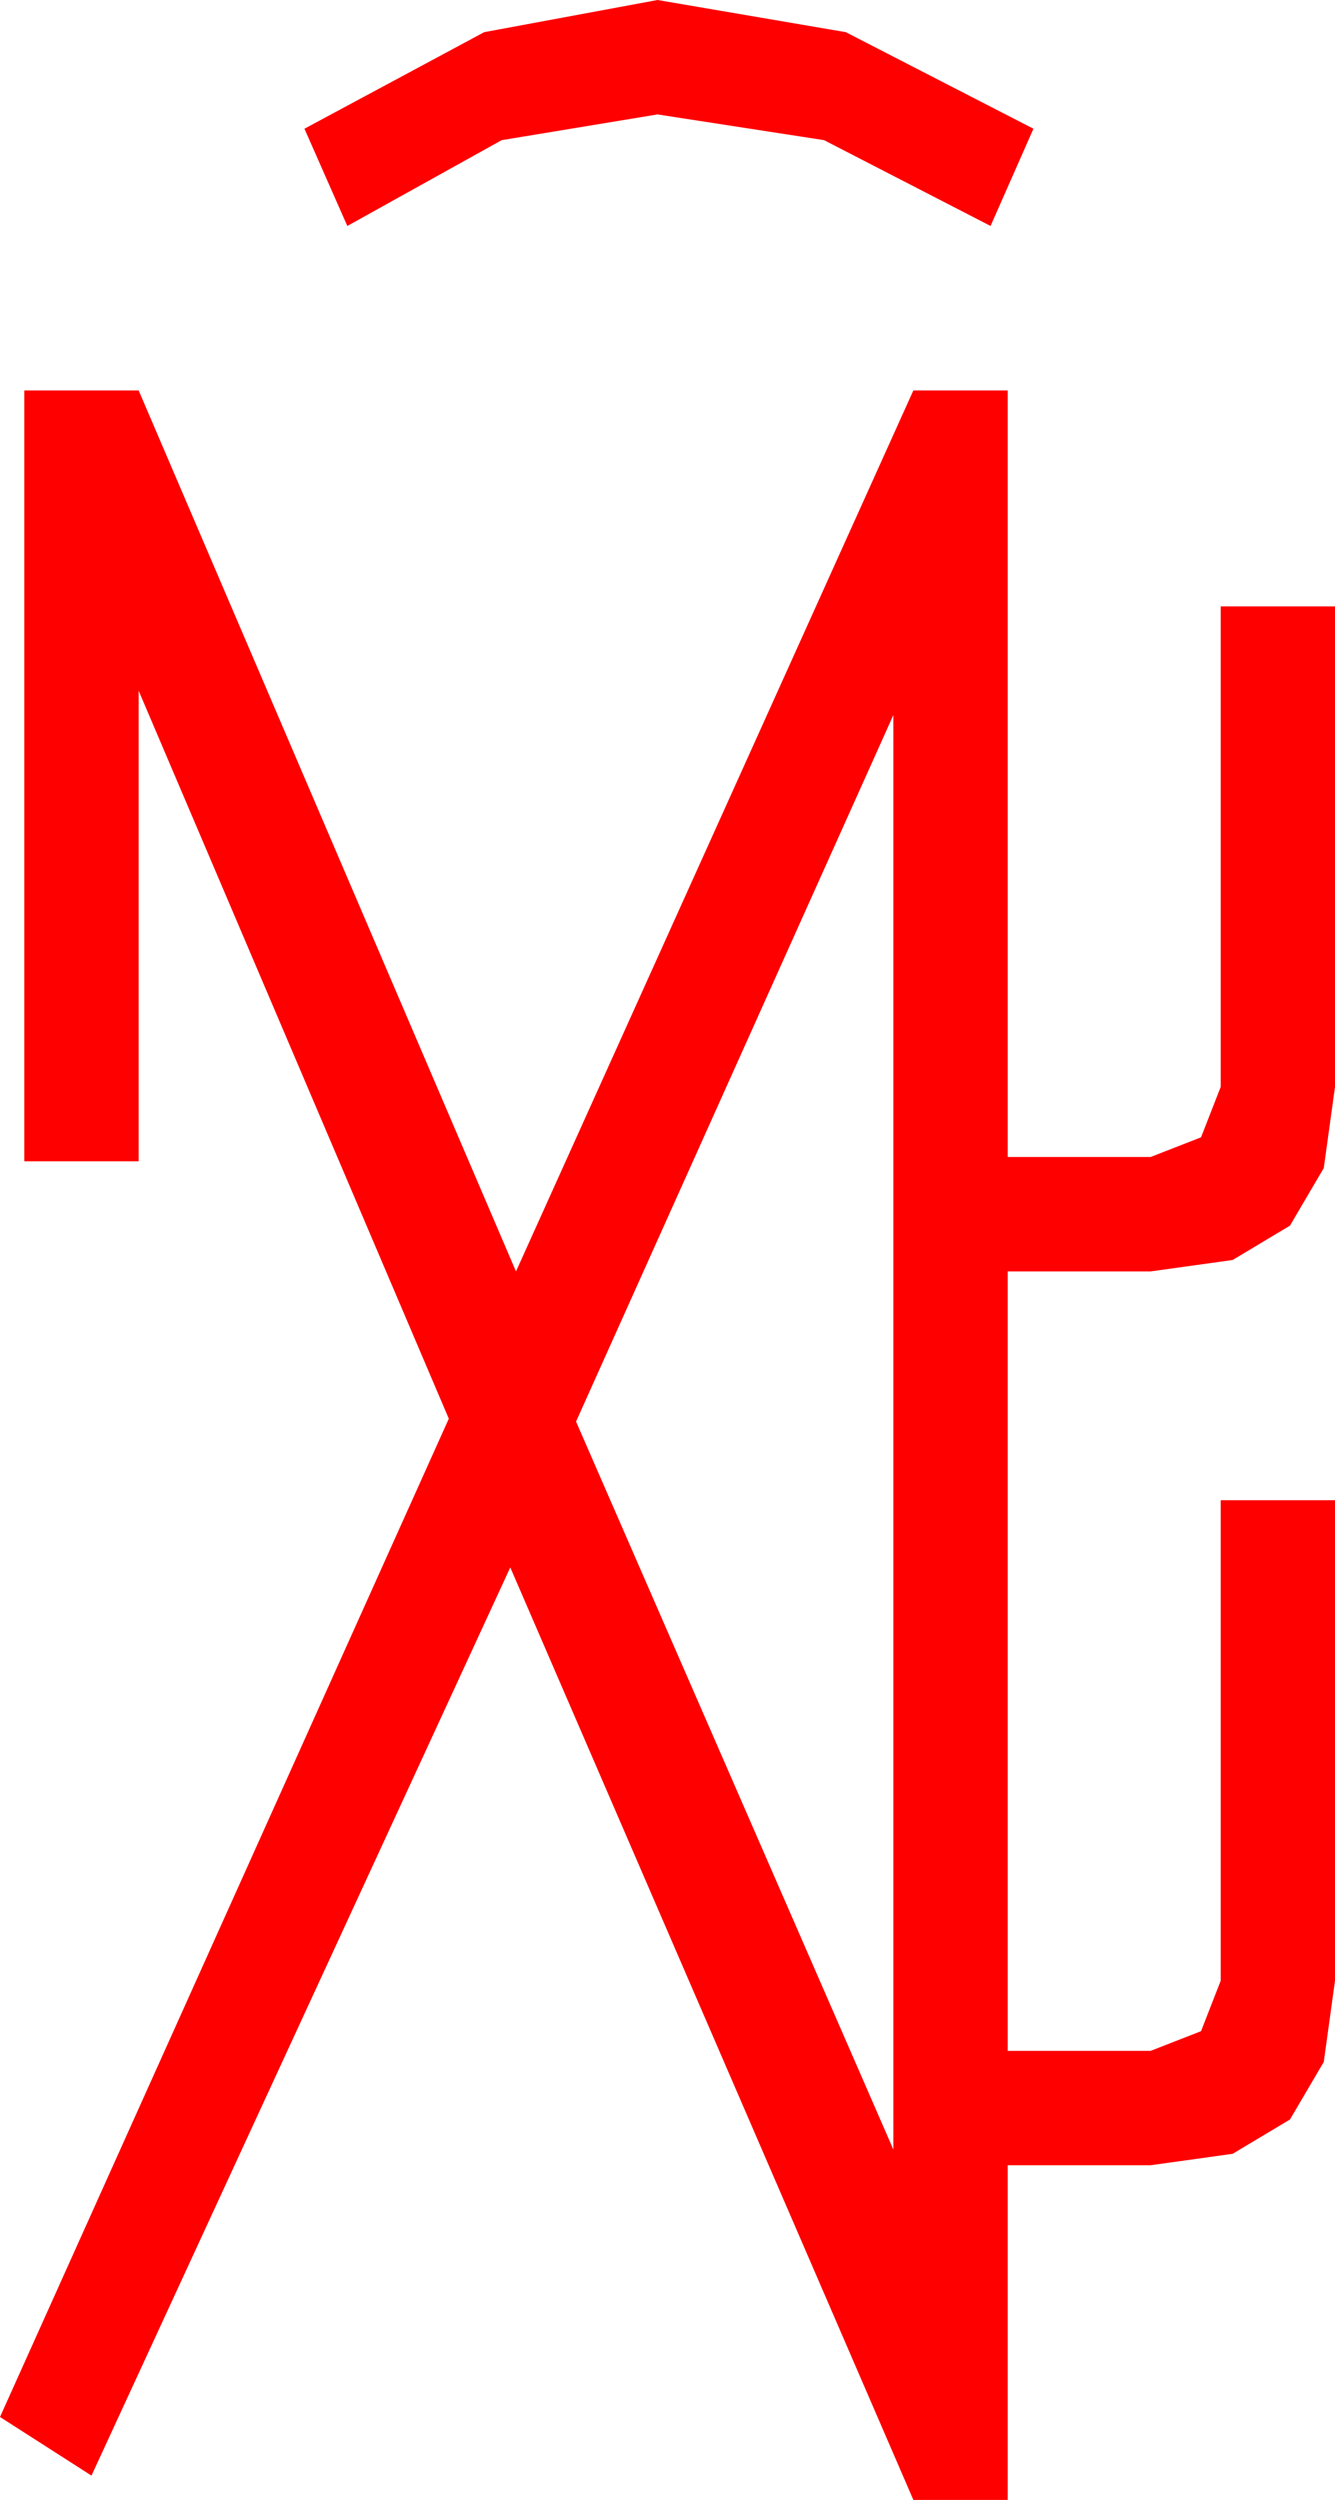 <?xml version="1.0" encoding="utf-8"?>
<!DOCTYPE svg PUBLIC "-//W3C//DTD SVG 1.1//EN" "http://www.w3.org/Graphics/SVG/1.1/DTD/svg11.dtd">
<svg width="27.363" height="51.211" xmlns="http://www.w3.org/2000/svg" xmlns:xlink="http://www.w3.org/1999/xlink" xmlns:xml="http://www.w3.org/XML/1998/namespace" version="1.1">
  <g>
    <g>
      <path style="fill:#FF0000;fill-opacity:1" d="M18.311,14.648L11.807,29.121 18.311,44.033 18.311,14.648z M0.498,7.998L2.842,7.998 10.576,26.045 18.721,7.998 20.654,7.998 20.654,23.701 23.584,23.701 24.617,23.298 25.02,22.266 25.02,12.422 27.363,12.422 27.363,22.266 27.133,23.928 26.44,25.107 25.265,25.811 23.584,26.045 20.654,26.045 20.654,42.012 23.584,42.012 24.617,41.609 25.02,40.576 25.02,30.732 27.363,30.732 27.363,40.576 27.133,42.239 26.44,43.418 25.265,44.121 23.584,44.355 20.654,44.355 20.654,51.211 18.721,51.211 10.459,32.109 1.875,50.713 0,49.512 9.199,29.062 2.842,14.15 2.842,23.789 0.498,23.789 0.498,7.998z M13.477,0L17.336,0.659 21.182,2.637 20.303,4.629 16.89,2.871 13.477,2.344 10.283,2.871 7.119,4.629 6.24,2.637 9.924,0.659 13.477,0z" />
    </g>
  </g>
</svg>